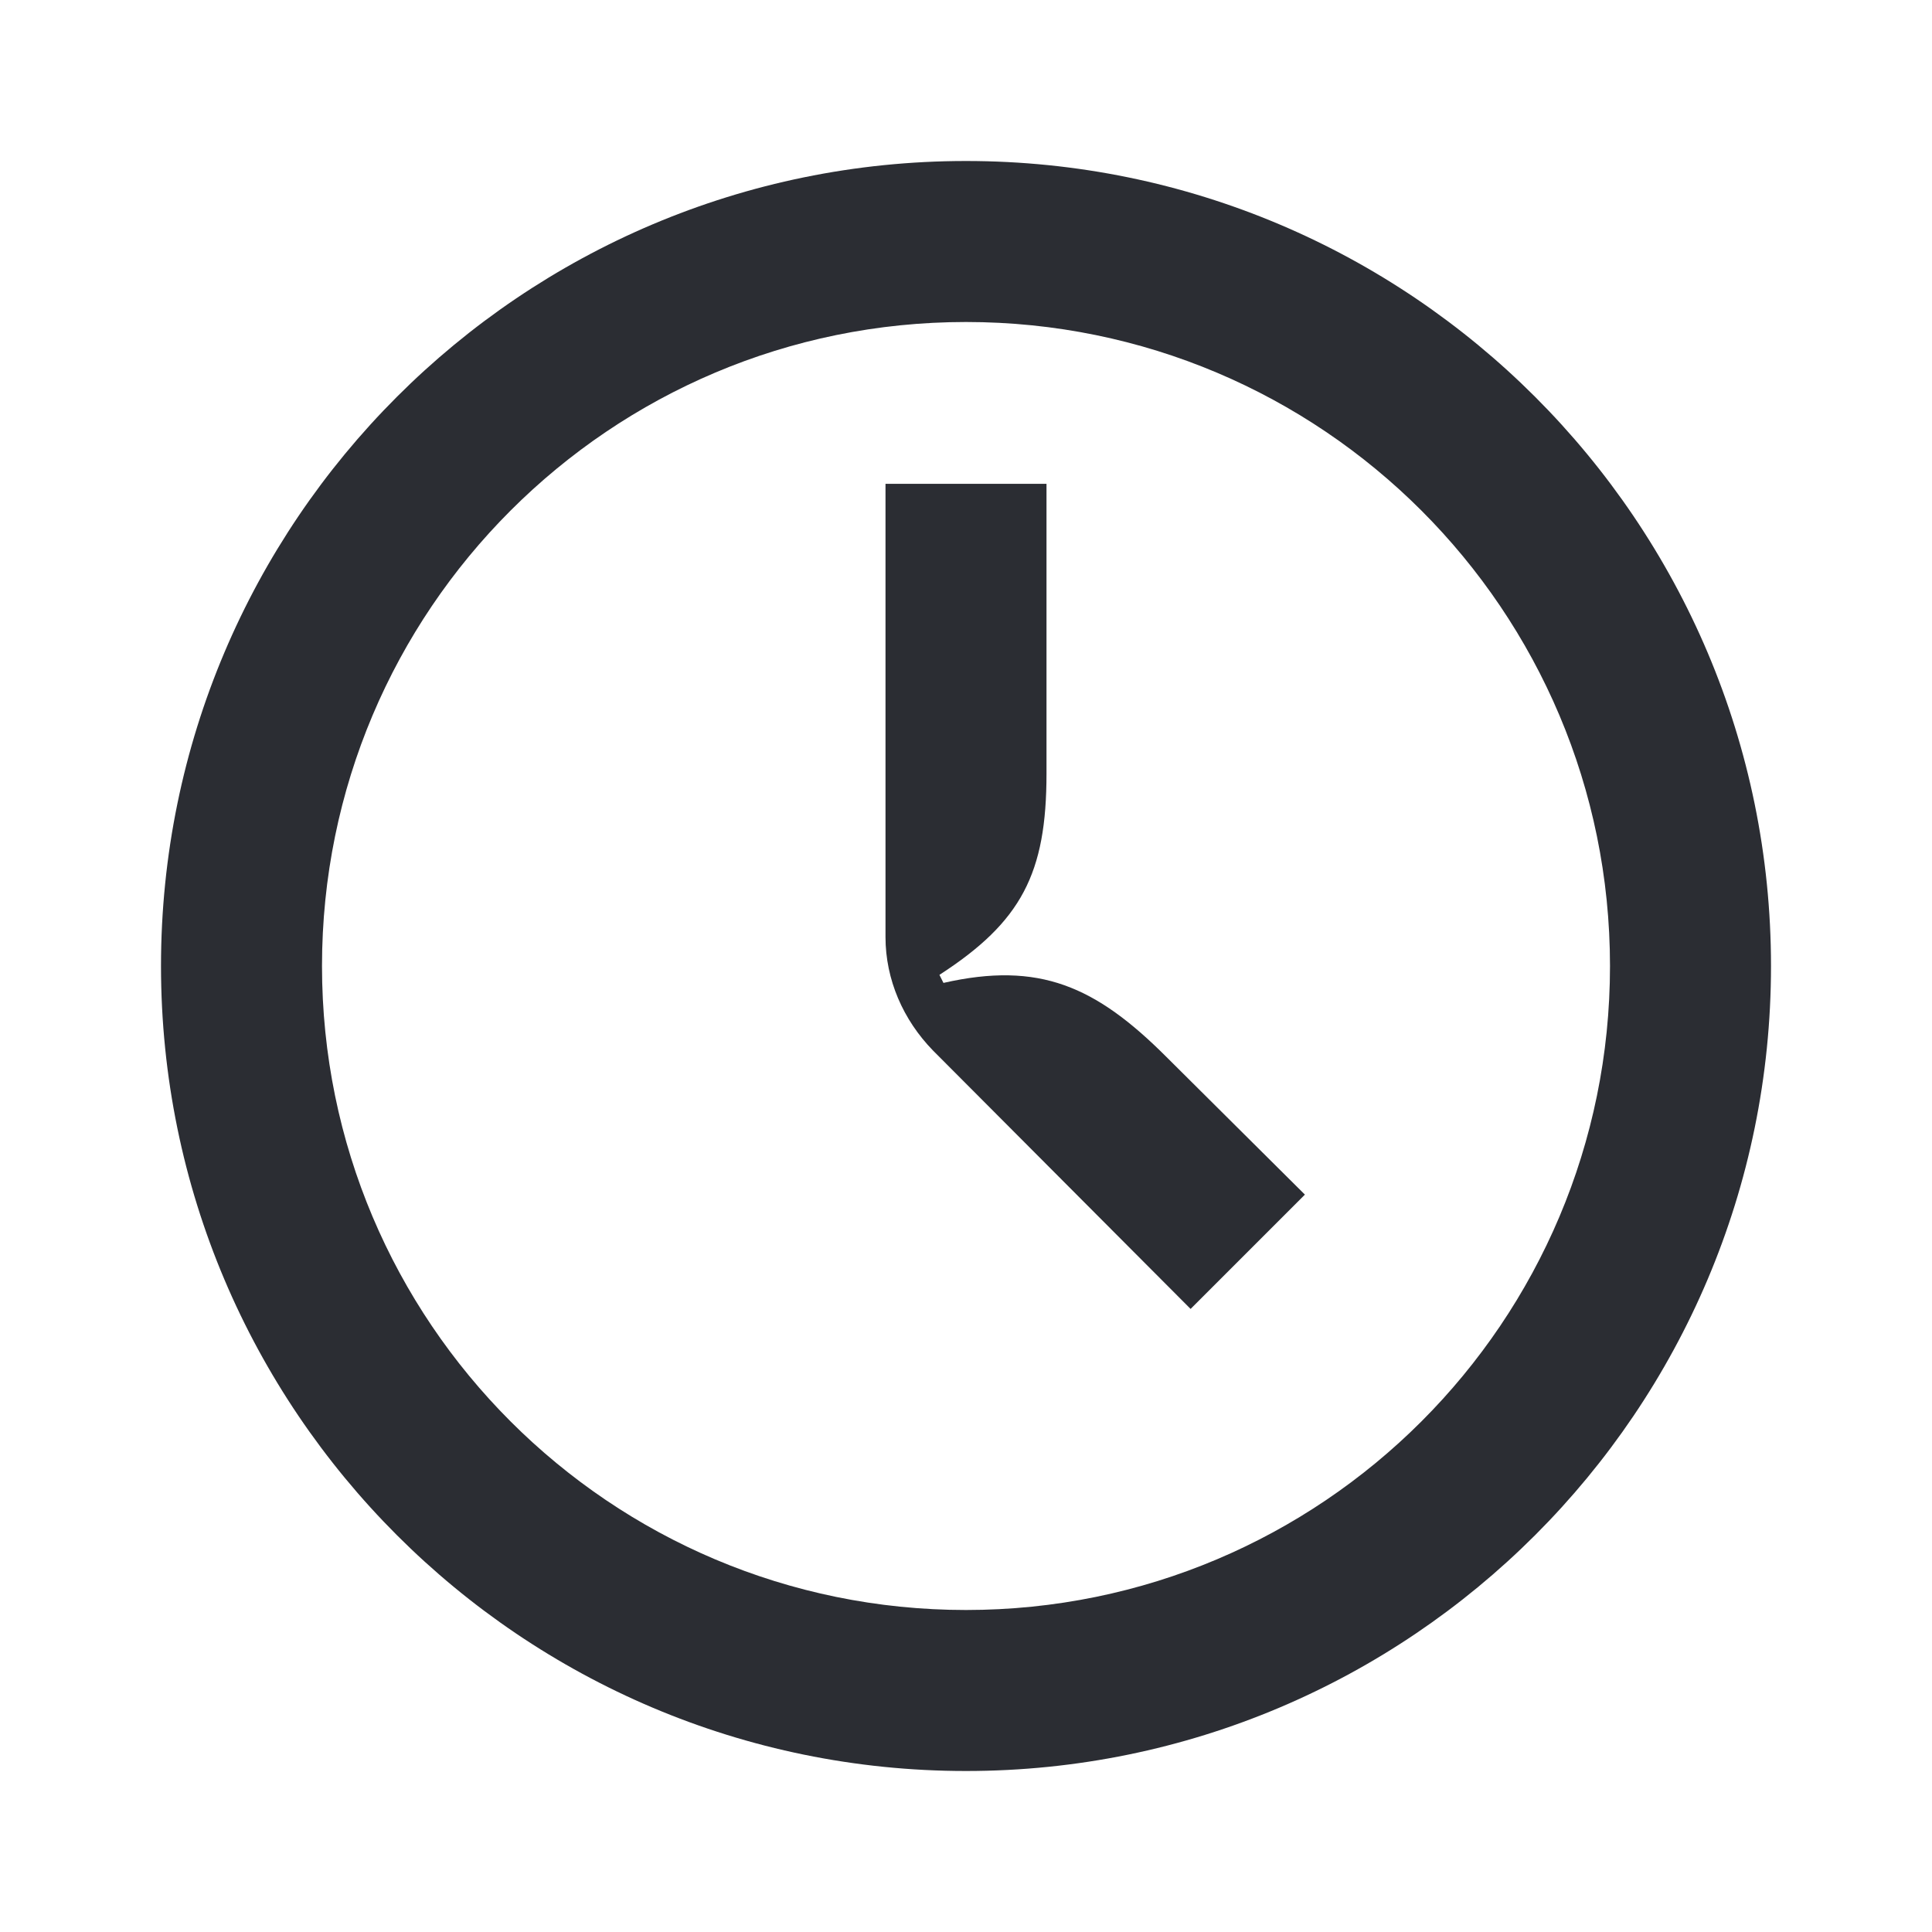 <svg width="24" height="24" viewBox="0 0 24 24" fill="none" xmlns="http://www.w3.org/2000/svg">
<path d="M12 20C16.42 20 20 16.42 20 12C20 7.58 16.42 4 12 4C7.58 4 4 7.58 4 12C4 16.42 7.58 20 12 20ZM12 22C6.48 22 2 17.52 2 12C2 6.48 6.48 2 12 2C17.52 2 22 6.48 22 12C22 17.52 17.52 22 12 22ZM11.72 12.21C12.91 11.94 13.61 12.25 14.49 13.13L16.21 14.84L14.79 16.26L11.59 13.05C11.22 12.67 11 12.17 11 11.64V6.01H13V9.61C13 10.85 12.69 11.45 11.67 12.11L11.72 12.21Z" fill="#2B2D33"/>
</svg>
